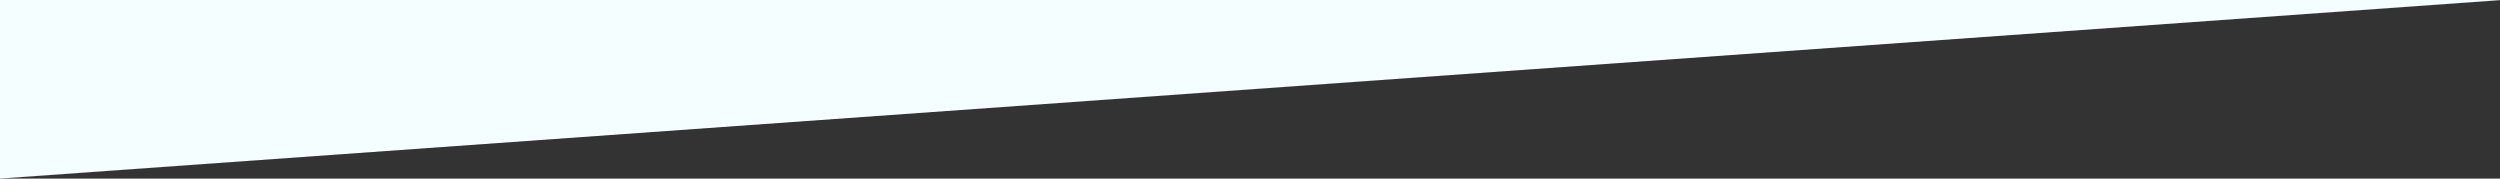 <?xml version="1.0" encoding="utf-8"?>
<!-- Generator: Adobe Illustrator 16.0.0, SVG Export Plug-In . SVG Version: 6.00 Build 0)  -->
<!DOCTYPE svg PUBLIC "-//W3C//DTD SVG 1.1//EN" "http://www.w3.org/Graphics/SVG/1.1/DTD/svg11.dtd">
<svg version="1.1" id="Layer_1" xmlns="http://www.w3.org/2000/svg" xmlns:xlink="http://www.w3.org/1999/xlink" x="0px" y="0px"
	 width="1400px" height="100px" viewBox="0 0 1400 100" enable-background="new 0 0 1400 100" xml:space="preserve">
<rect x="0" y="0" width="1400" height="100" fill="#333333" stroke="none"/>
<path fill="#F4FDFF" d="M0.001,0h1400v0.084L0.001,100V0z"/>
</svg>
